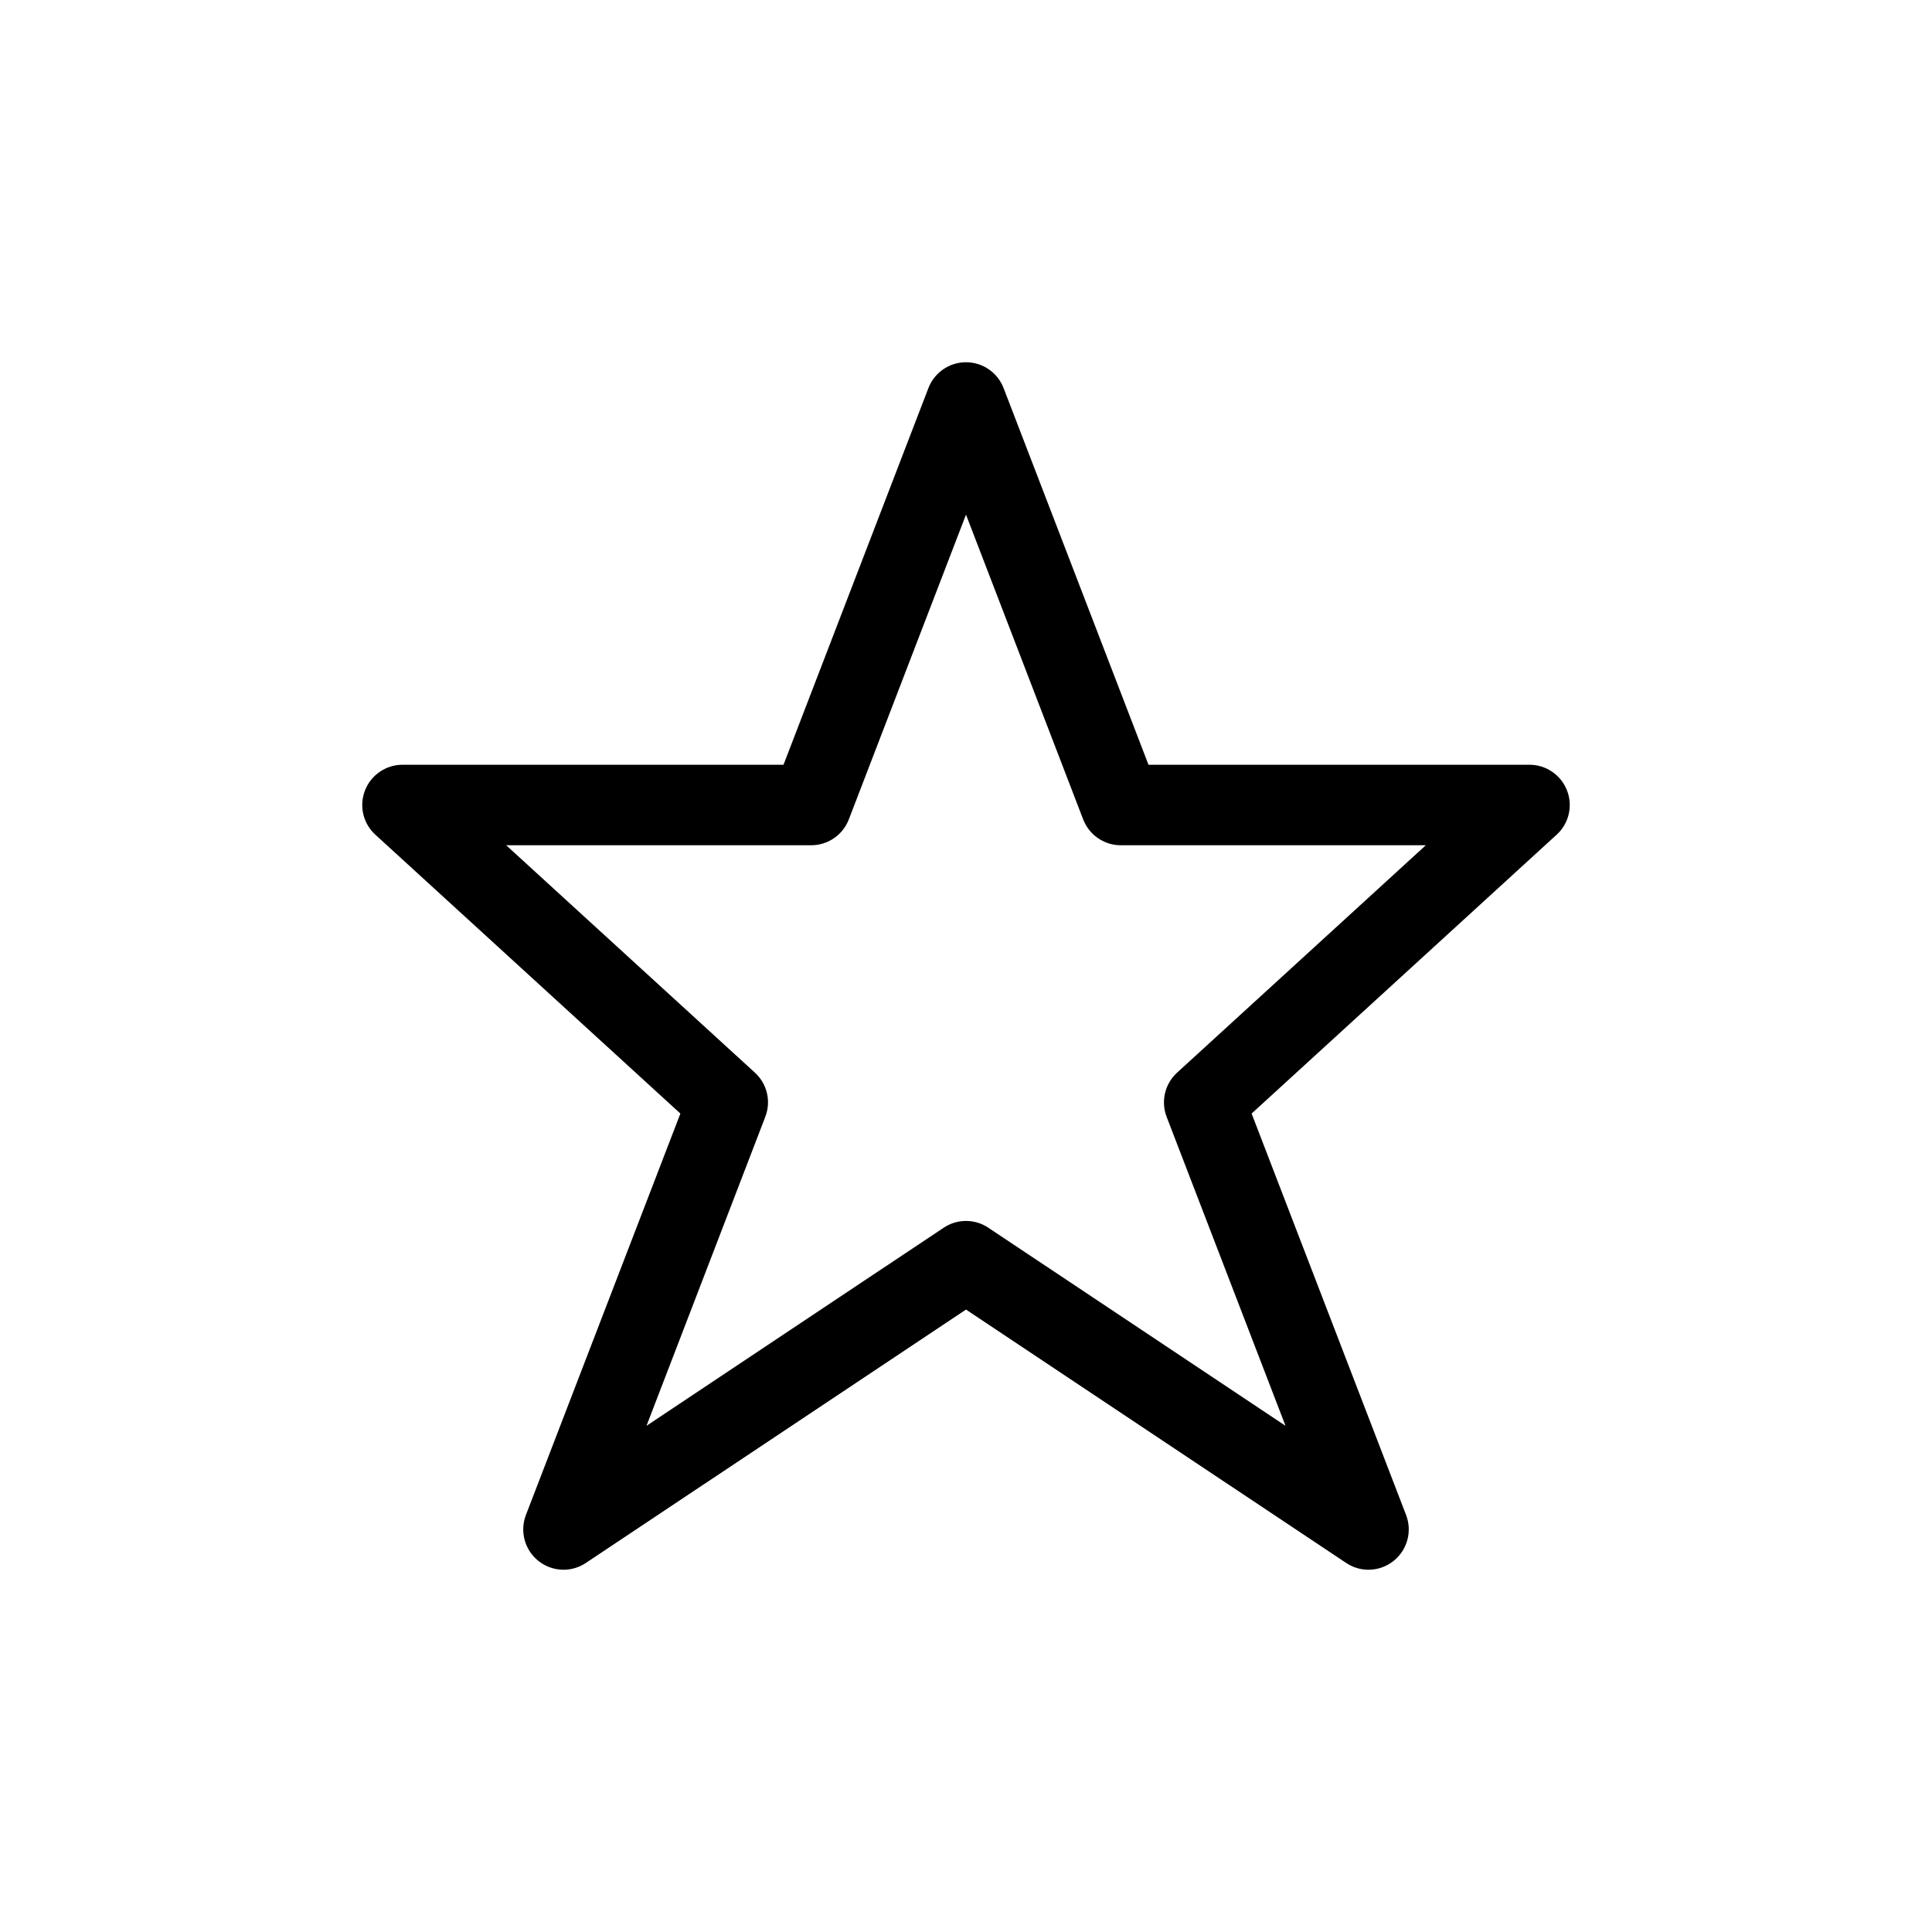 <svg width="24" height="24" viewBox="0 0 24 24" fill="none" xmlns="http://www.w3.org/2000/svg">
  <path fill-rule="evenodd" clip-rule="evenodd"
        d="M19.466 9.819C19.541 10.011 19.49 10.23 19.337 10.369L15.548 13.833L17.467 18.82C17.545 19.024 17.482 19.254 17.312 19.39C17.142 19.526 16.904 19.537 16.723 19.416L12 16.268L7.277 19.416C7.096 19.537 6.858 19.526 6.688 19.39C6.518 19.254 6.455 19.024 6.533 18.82L8.452 13.833L4.663 10.369C4.51 10.23 4.459 10.011 4.534 9.819C4.609 9.627 4.794 9.5 5 9.5L9.733 9.5L11.533 4.821C11.608 4.627 11.793 4.5 12 4.5C12.207 4.5 12.392 4.627 12.467 4.821L14.267 9.5L19 9.5C19.206 9.5 19.391 9.627 19.466 9.819ZM17.712 10.5L13.923 10.5C13.716 10.5 13.531 10.373 13.456 10.18L12 6.393L10.544 10.18C10.469 10.373 10.284 10.5 10.077 10.5L6.288 10.5L9.378 13.325C9.53 13.464 9.581 13.681 9.507 13.873L8.031 17.712L11.723 15.251C11.891 15.139 12.109 15.139 12.277 15.251L15.969 17.712L14.492 13.873C14.419 13.681 14.47 13.464 14.622 13.325L17.712 10.5Z"
        fill="black"/>
</svg>
